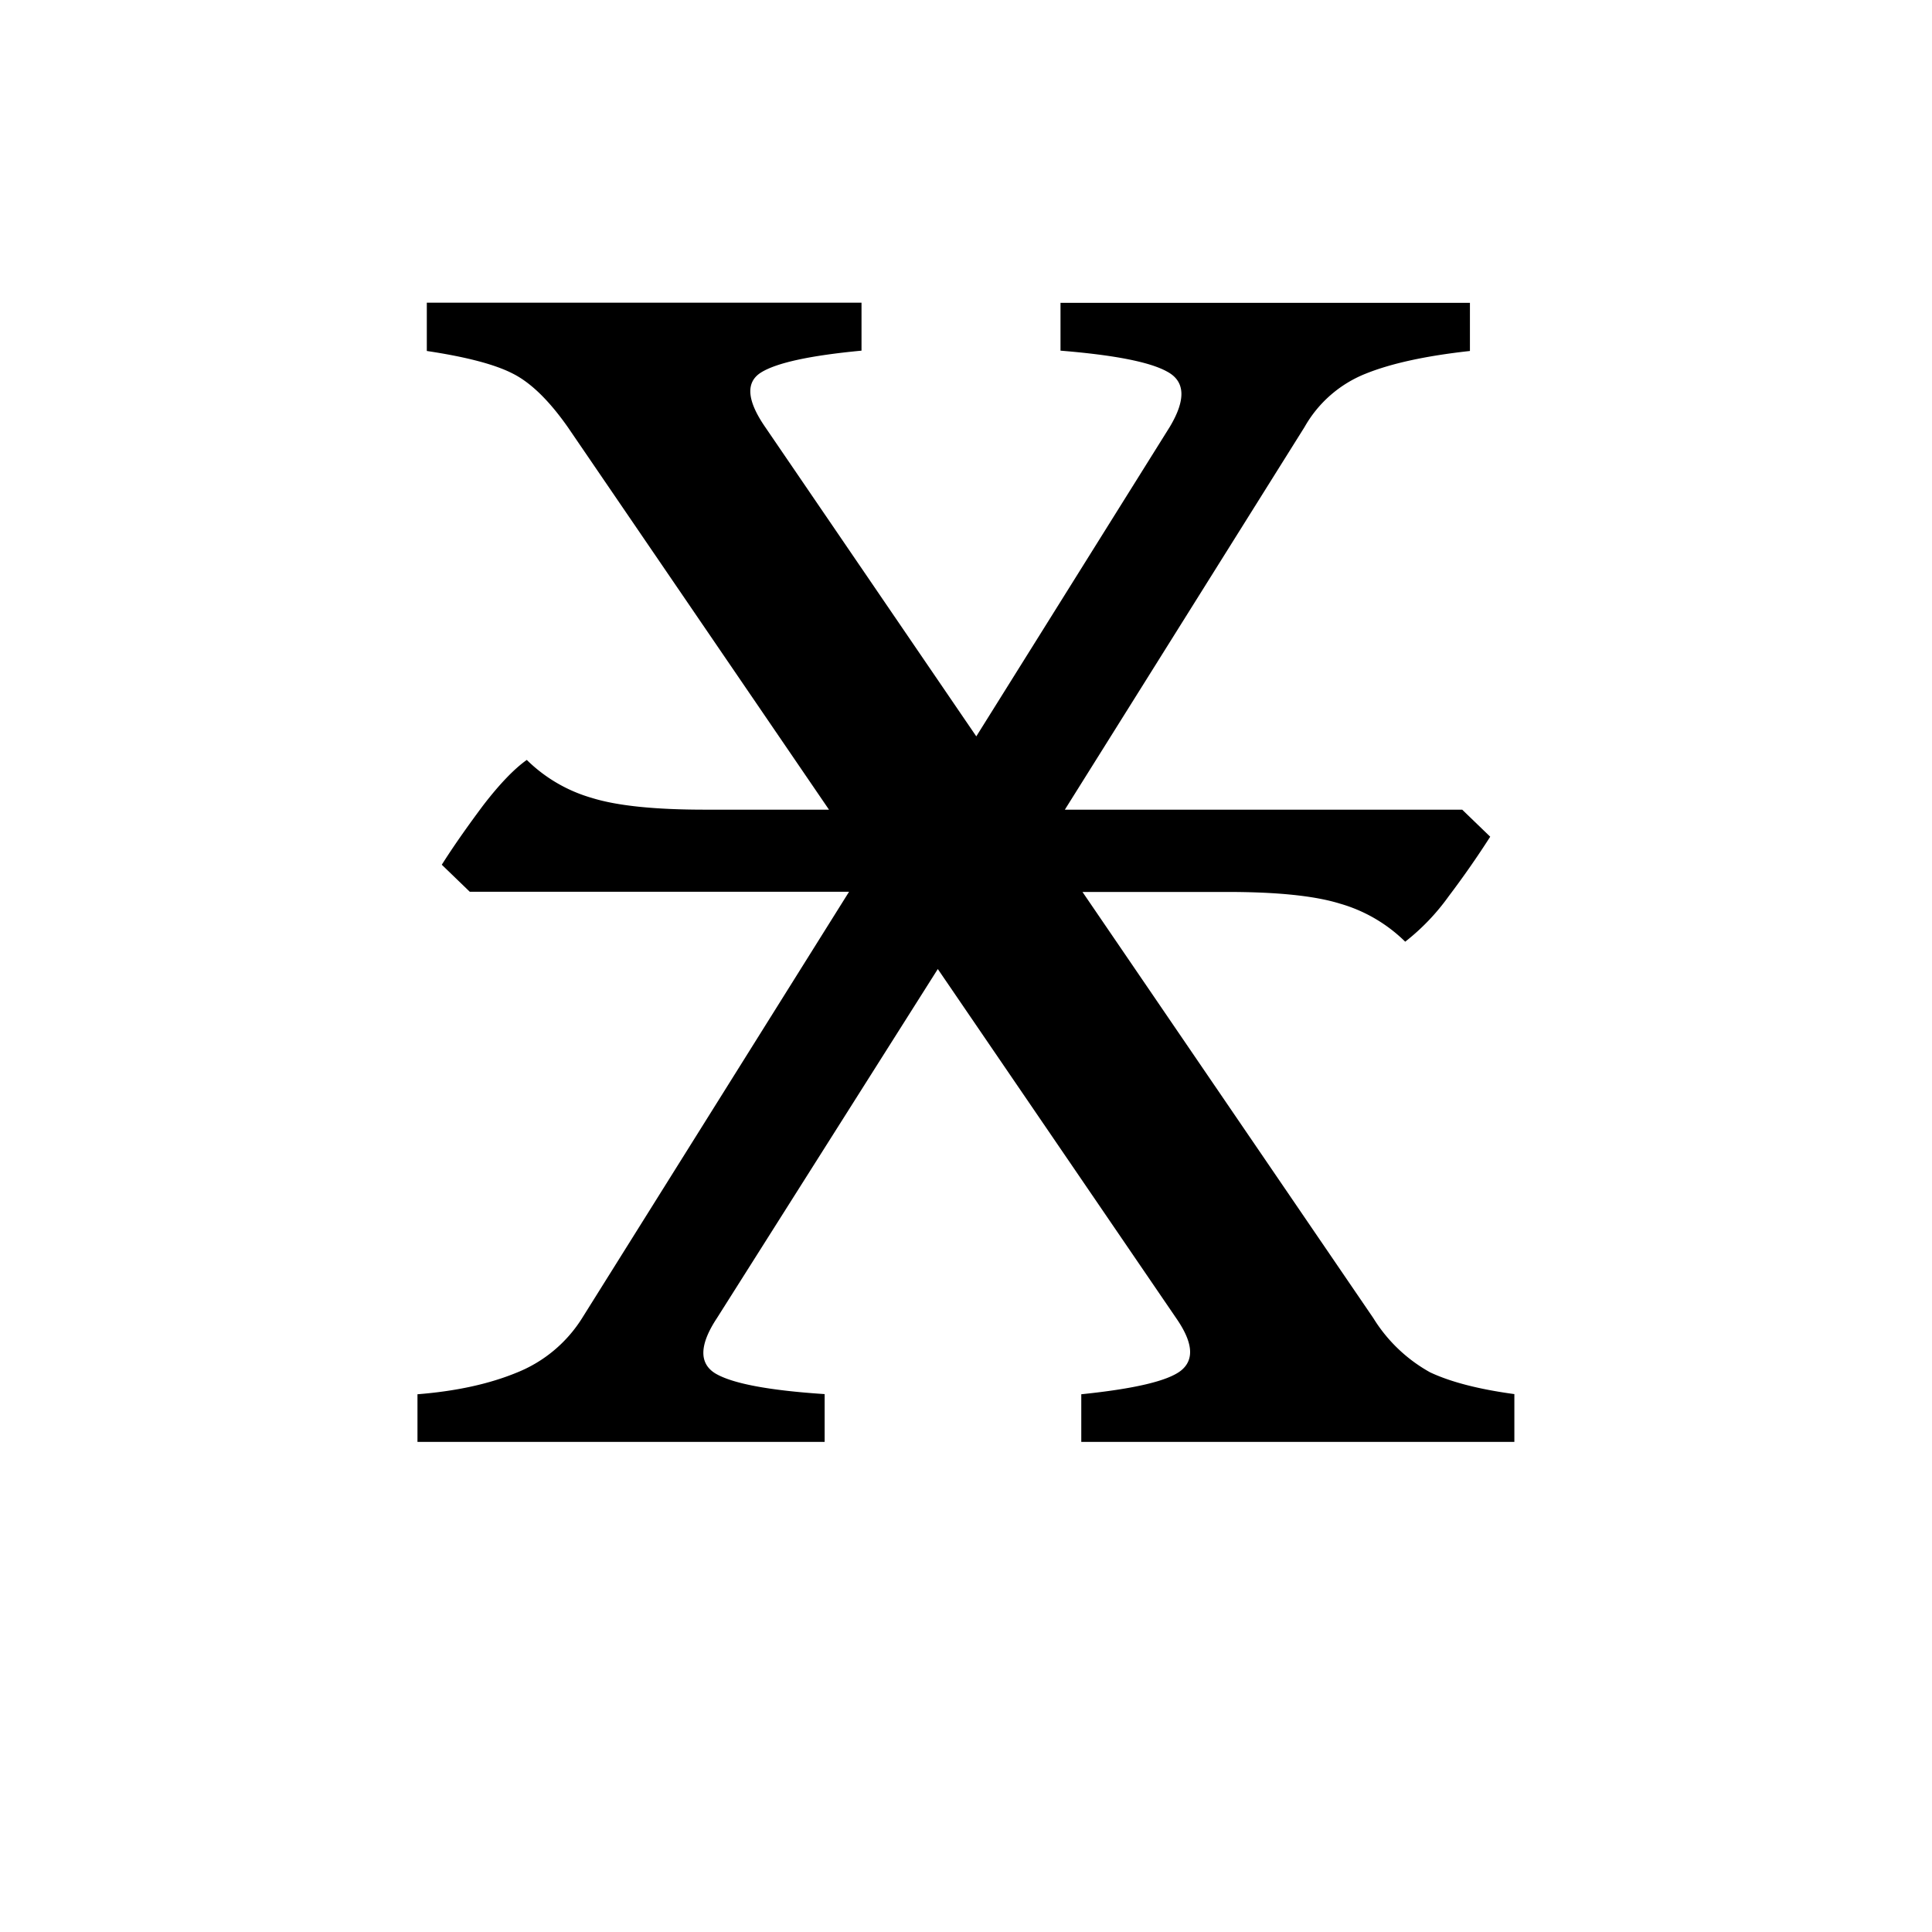 <svg width="16" height="16" viewBox="0 0 12 12" xmlns="http://www.w3.org/2000/svg">
  <path d="M2.744 5.371c.071-.112.157-.235.258-.37.101-.131.191-.225.27-.281a.949.949 0 0 0 .404.236c.157.049.391.073.702.073H5.72l-.309.51H2.918Zm6.512-.174a5.783 5.783 0 0 1-.258.37 1.368 1.368 0 0 1-.27.282.949.949 0 0 0-.404-.236c-.157-.049-.391-.073-.702-.073H6.28l.309-.511h2.493zM9.13 2.18c-.273.03-.488.077-.645.14a.758.758 0 0 0-.382.332L5.997 6.014l-.314-.831 1.583-2.532c.101-.169.096-.283-.017-.343-.108-.06-.329-.103-.662-.13v-.297H9.13ZM6.716 8.956V8.66c.33-.034.535-.082.618-.146.086-.068.076-.176-.028-.326l-3.78-5.536c-.116-.165-.23-.276-.342-.332-.109-.056-.286-.103-.533-.14v-.3h2.7v.298c-.318.03-.526.075-.623.135-.097.06-.09.172.023.337L8.53 8.187a.963.963 0 0 0 .353.337c.128.06.302.105.523.135v.297Zm-2.263-.769c-.109.165-.112.28-.011.343.105.063.331.106.68.129v.297H2.593V8.66c.24-.019.446-.064.618-.135a.851.851 0 0 0 .404-.337l2.162-3.453.242.977Z" fill="currentColor"/>
</svg>